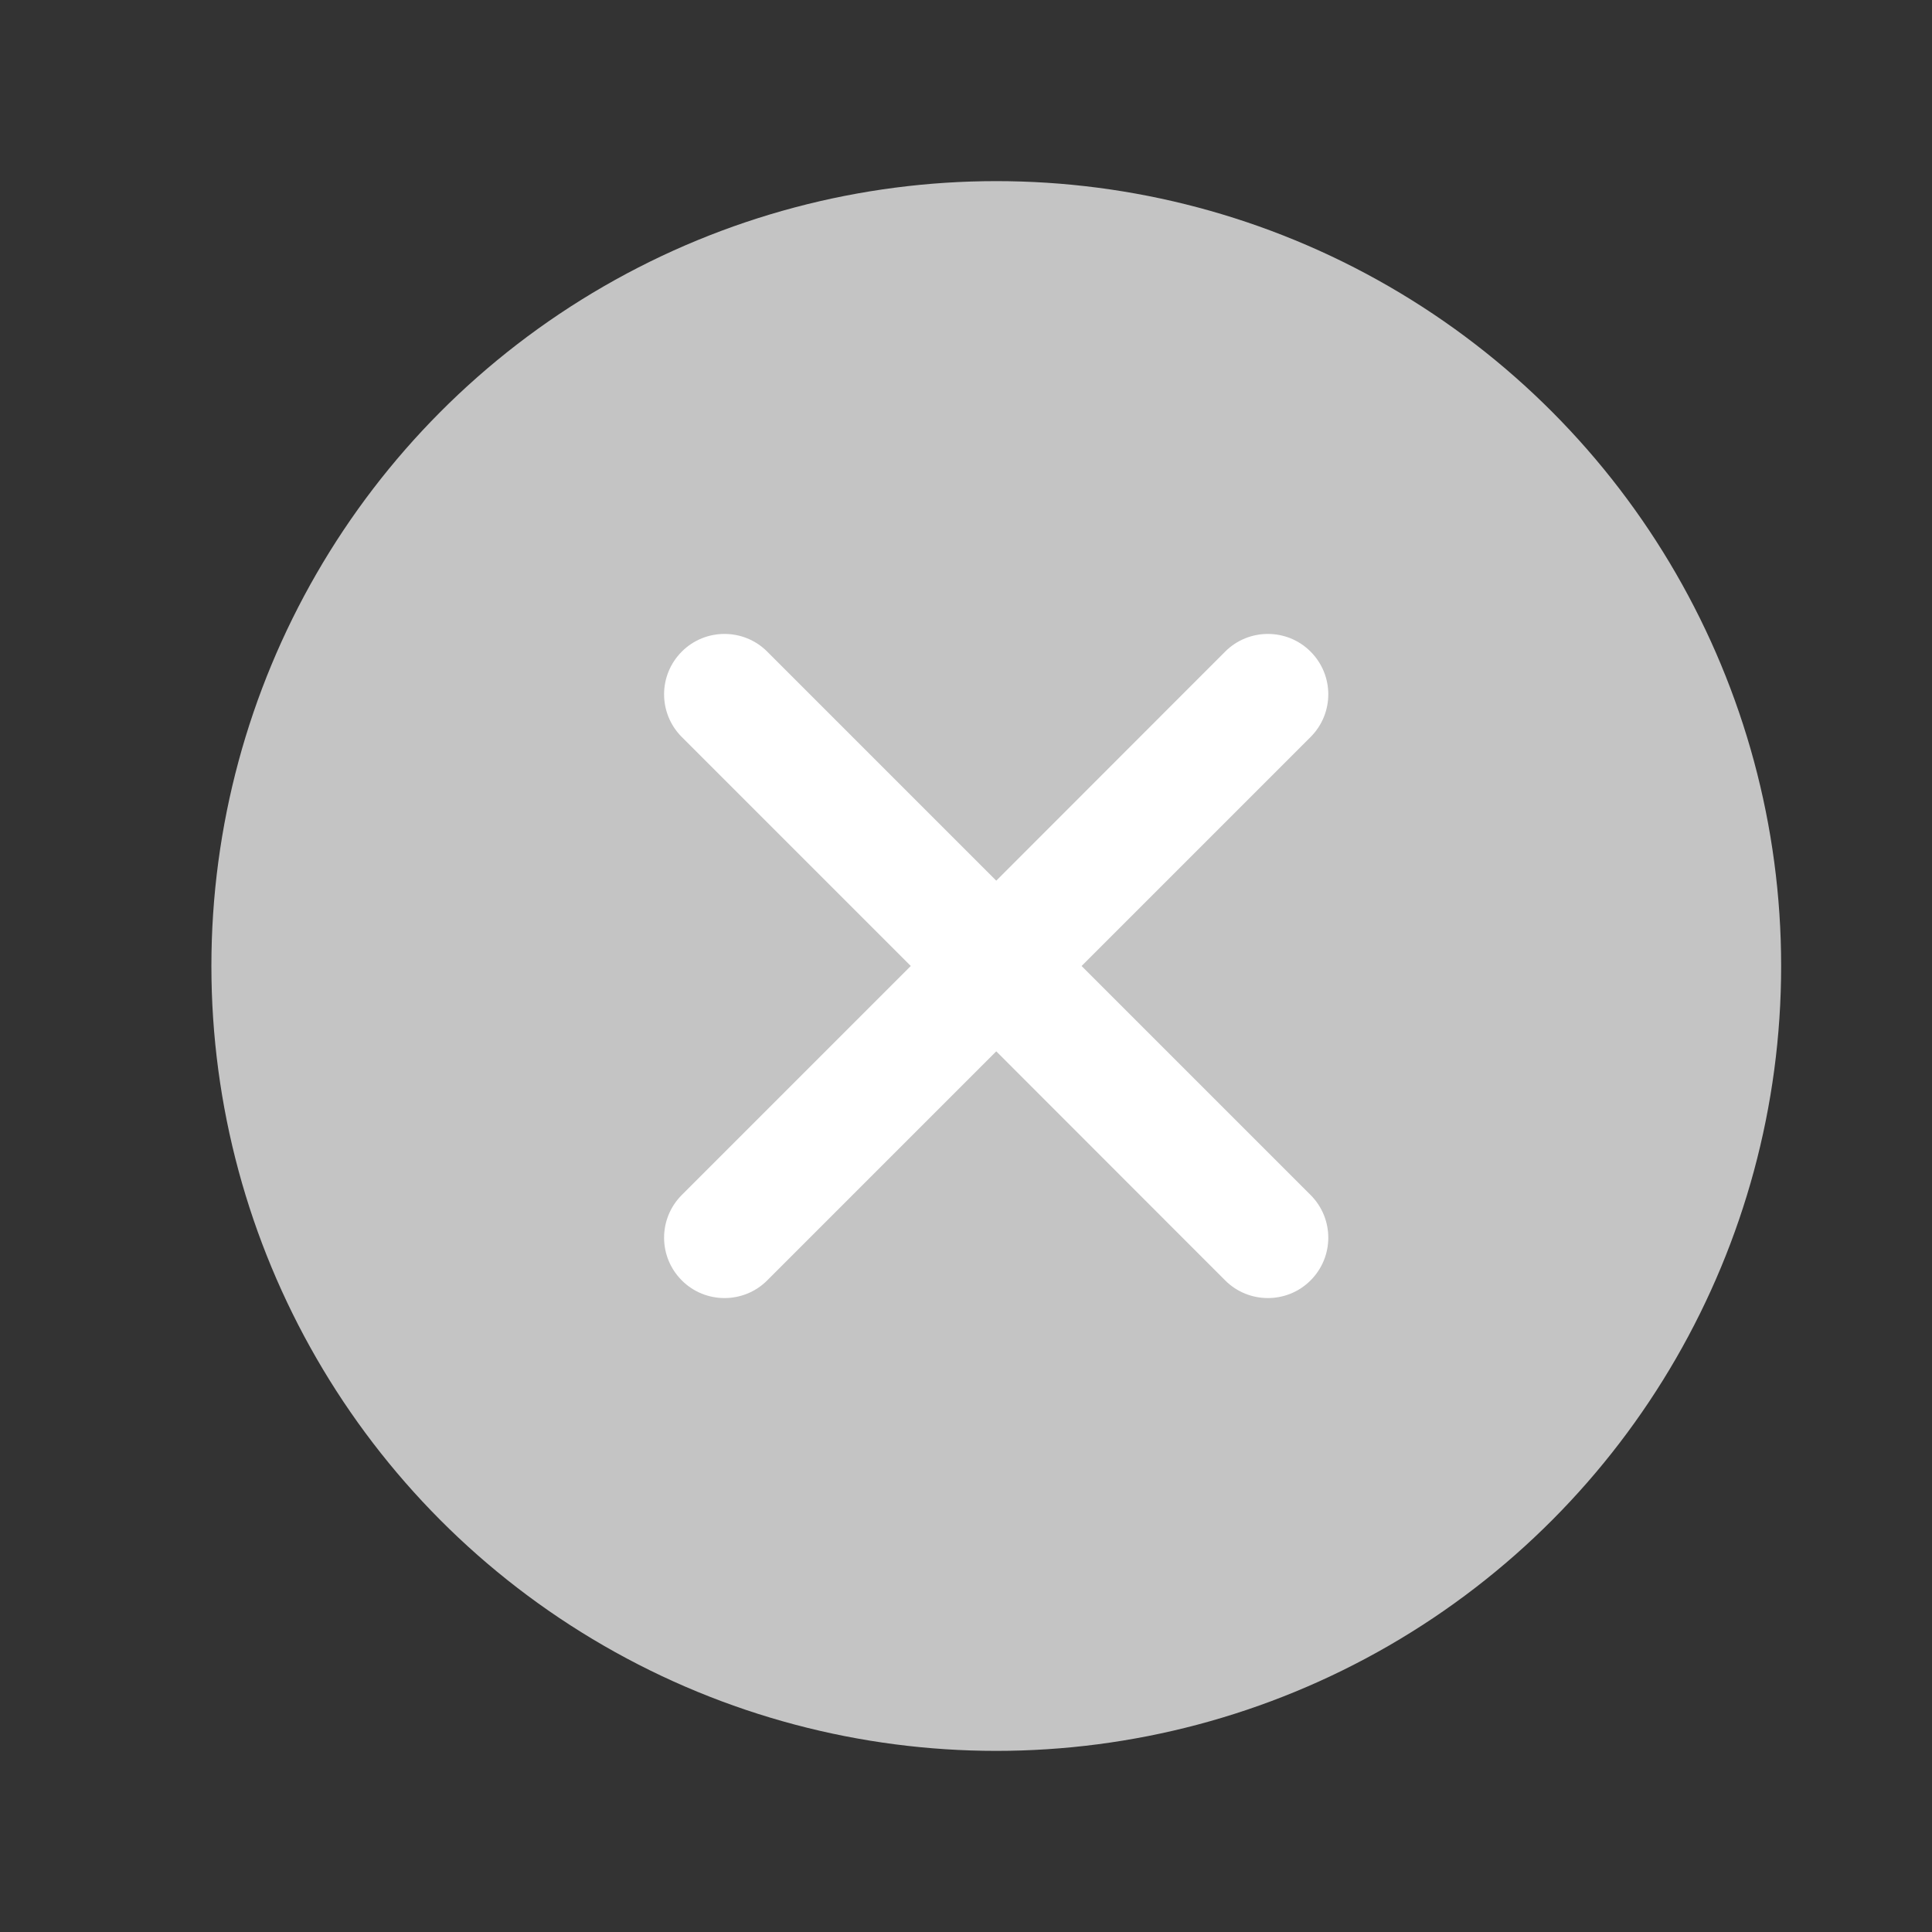 <svg width="12" height="12" viewBox="0 0 12 12" fill="none" xmlns="http://www.w3.org/2000/svg">
    <rect x="0" y="0" width="12" height="12" fill="#333333" stroke="none"/>
    <circle cx="6.188" cy="6" r="4.875" fill="#C4C4C4" />
    <path fill-rule="evenodd" clip-rule="evenodd"
        d="M4.235 7.422C4.088 7.569 4.088 7.806 4.235 7.953C4.381 8.099 4.619 8.099 4.765 7.953L6.188 6.53L7.61 7.953C7.756 8.099 7.994 8.099 8.14 7.953C8.287 7.806 8.287 7.569 8.14 7.422L6.718 6L8.14 4.578C8.287 4.431 8.287 4.194 8.14 4.047C7.994 3.901 7.756 3.901 7.61 4.047L6.188 5.47L4.765 4.047C4.619 3.901 4.381 3.901 4.235 4.047C4.088 4.194 4.088 4.431 4.235 4.578L5.657 6L4.235 7.422Z"
        fill="white" />
</svg>
